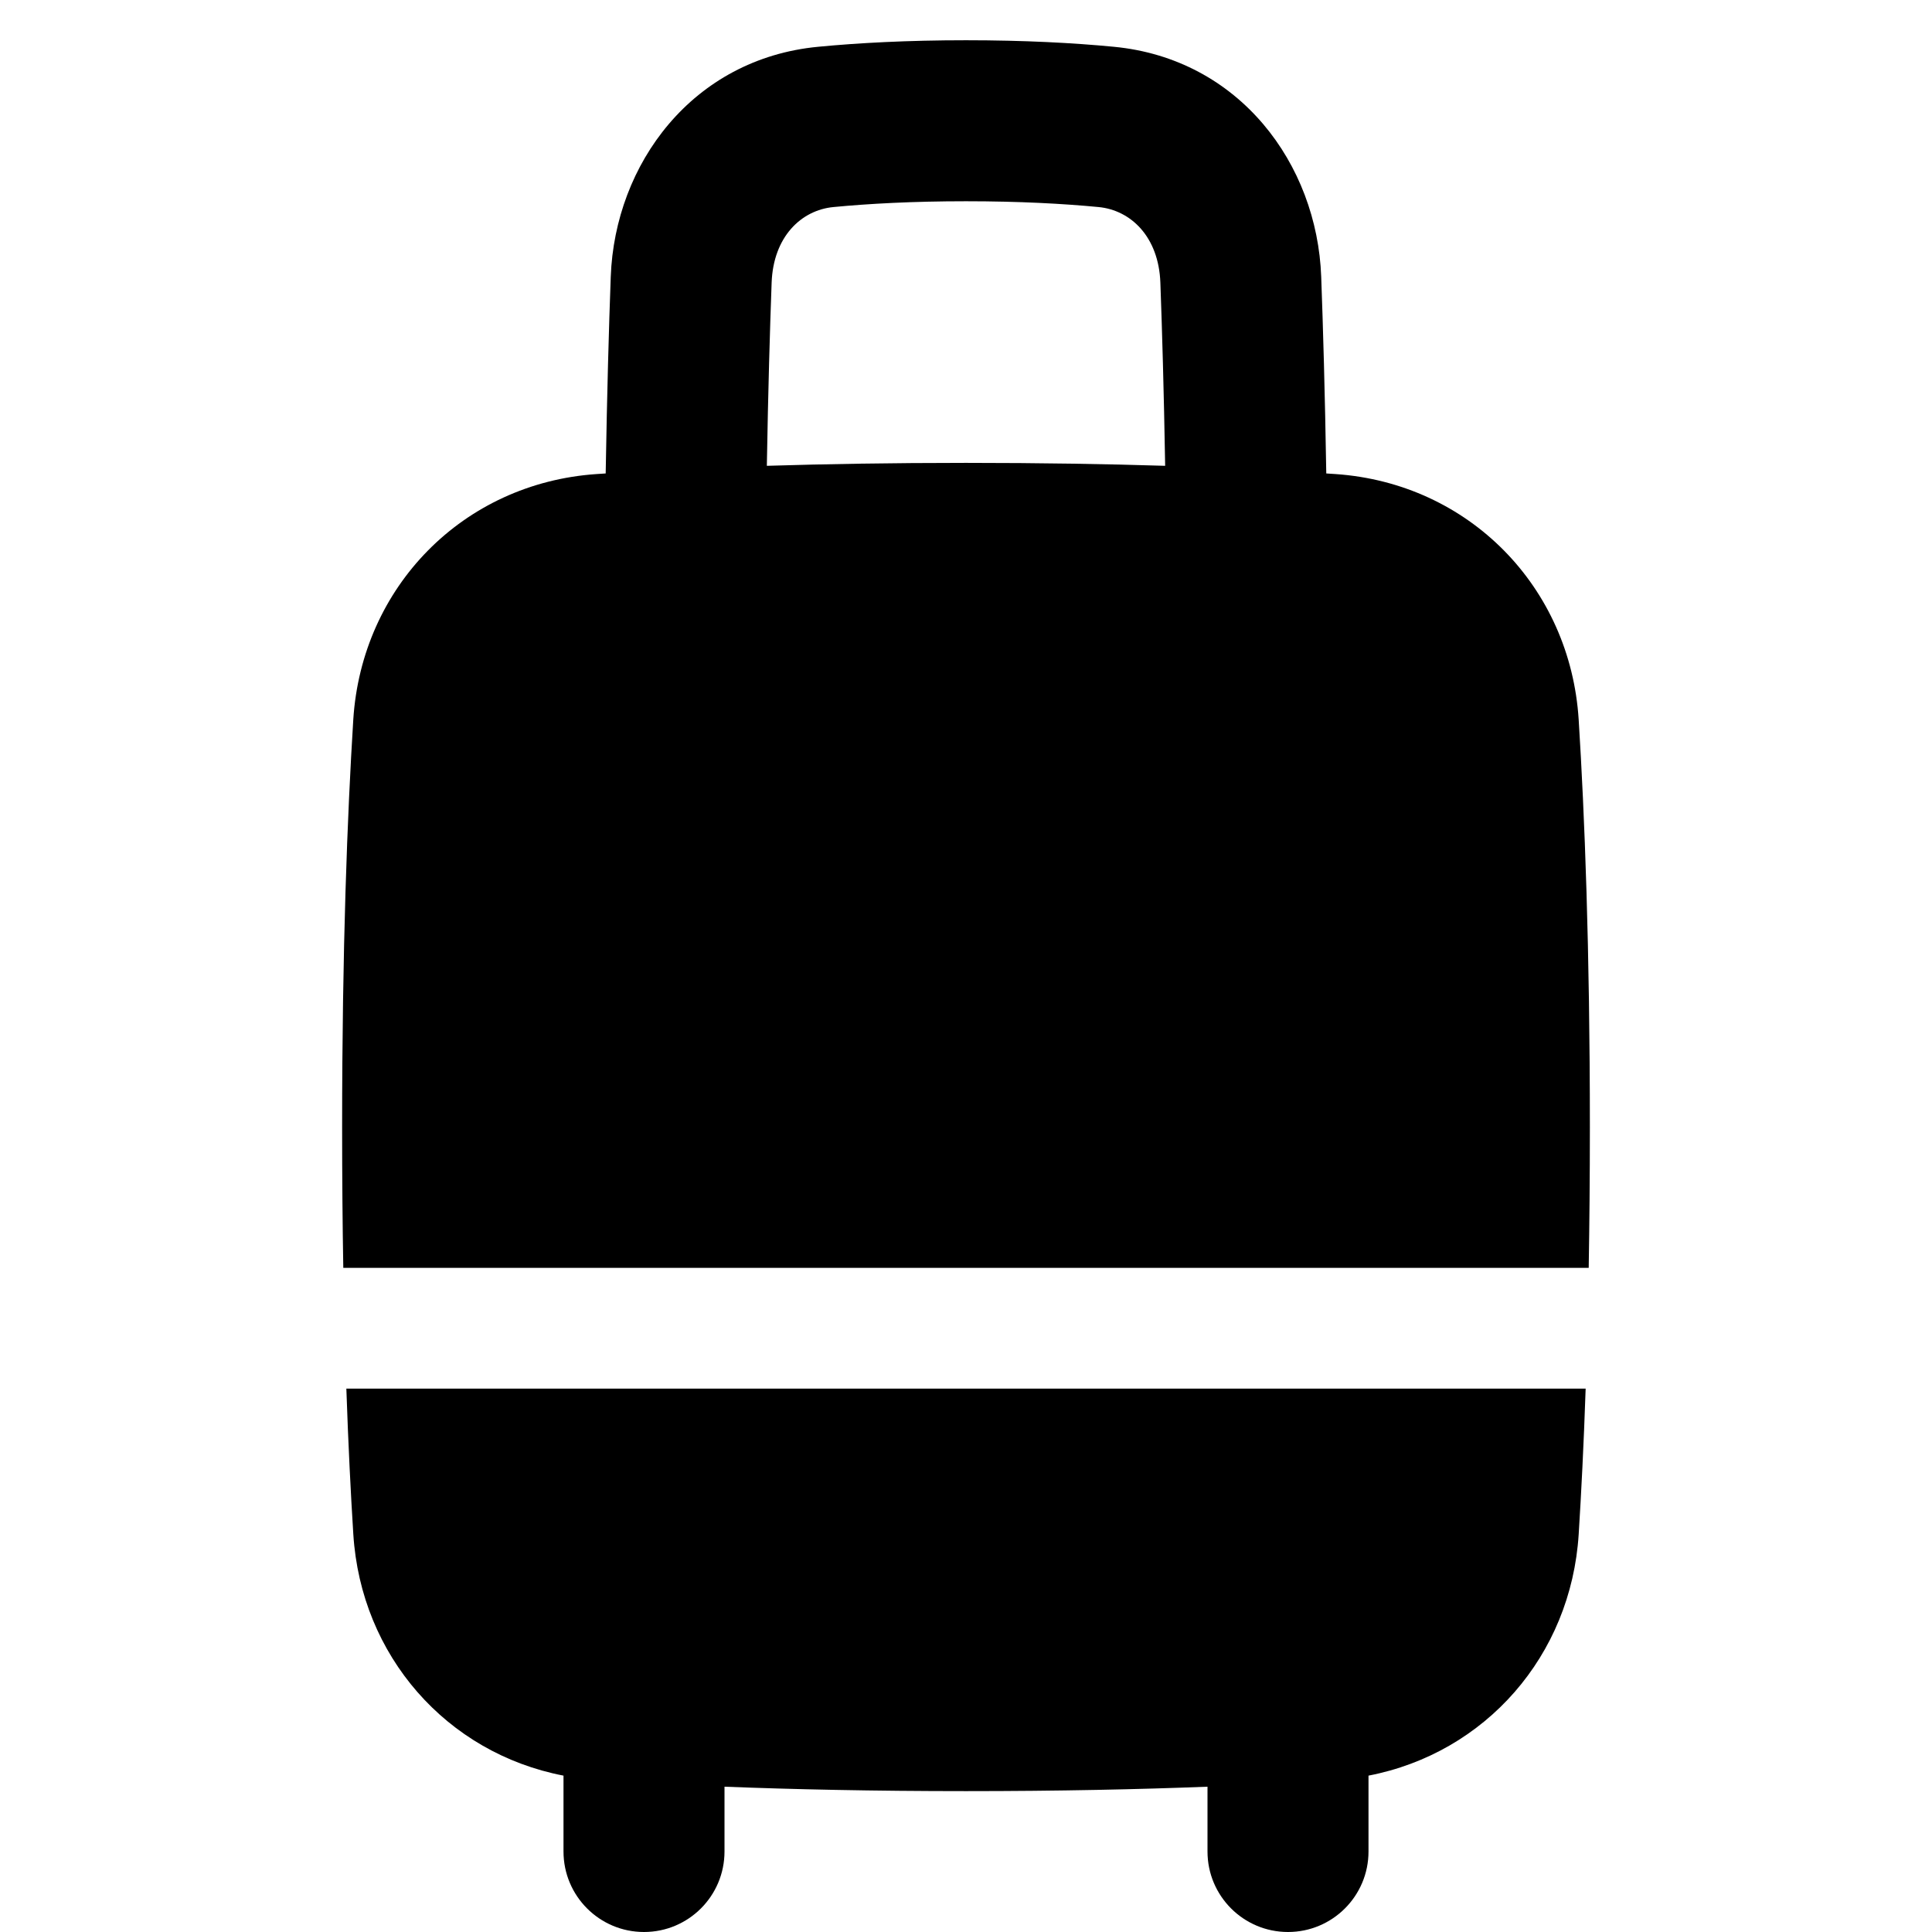 <svg xmlns="http://www.w3.org/2000/svg" fill="none" viewBox="0 0 48 48" id="Suitcase-Rolling--Streamline-Plump">
  <desc>
    Suitcase Rolling Streamline Icon: https://streamlinehq.com
  </desc>
  <g id="suitcase-rolling">
    <g id="Subtract">
      <path fill="#000000" fill-rule="evenodd" d="M15.174 6.874c-0.046 1.249 -0.092 2.869 -0.126 4.889l-0.23 0.015c-3.317 0.228 -5.834 2.806 -6.041 6.104C8.631 20.226 8.5 23.557 8.5 28c0 1.254 0.01 2.42 0.029 3.5H39.471c0.018 -1.08 0.029 -2.246 0.029 -3.5 0 -4.443 -0.131 -7.774 -0.278 -10.118 -0.207 -3.297 -2.724 -5.875 -6.041 -6.104l-0.23 -0.015c-0.033 -2.02 -0.08 -3.64 -0.126 -4.889 -0.103 -2.799 -2.03 -5.414 -5.154 -5.712C26.671 1.066 25.453 1 24 1c-1.453 0 -2.671 0.066 -3.672 0.162 -3.125 0.298 -5.051 2.913 -5.154 5.712Zm12.118 -1.73C26.423 5.061 25.331 5 24 5s-2.423 0.061 -3.292 0.144c-0.801 0.076 -1.495 0.736 -1.537 1.877 -0.043 1.169 -0.087 2.677 -0.119 4.552C20.502 11.528 22.148 11.5 24 11.5c1.852 0 3.498 0.028 4.948 0.073 -0.032 -1.874 -0.076 -3.383 -0.119 -4.552 -0.042 -1.141 -0.736 -1.801 -1.537 -1.877Z" clip-rule="evenodd" stroke-width="1"></path>
      <path fill="#000000" d="M39.395 34.5H8.605c0.048 1.399 0.109 2.601 0.173 3.618C8.968 41.138 11.095 43.555 14 44.115V46c0 1.105 0.895 2 2 2s2 -0.895 2 -2v-1.61c1.691 0.066 3.684 0.11 6 0.11s4.309 -0.044 6 -0.11V46c0 1.105 0.895 2 2 2s2 -0.895 2 -2v-1.885c2.905 -0.56 5.032 -2.977 5.222 -5.997 0.064 -1.017 0.125 -2.219 0.173 -3.618Z" stroke-width="1"></path>
    </g>
  </g>
</svg>